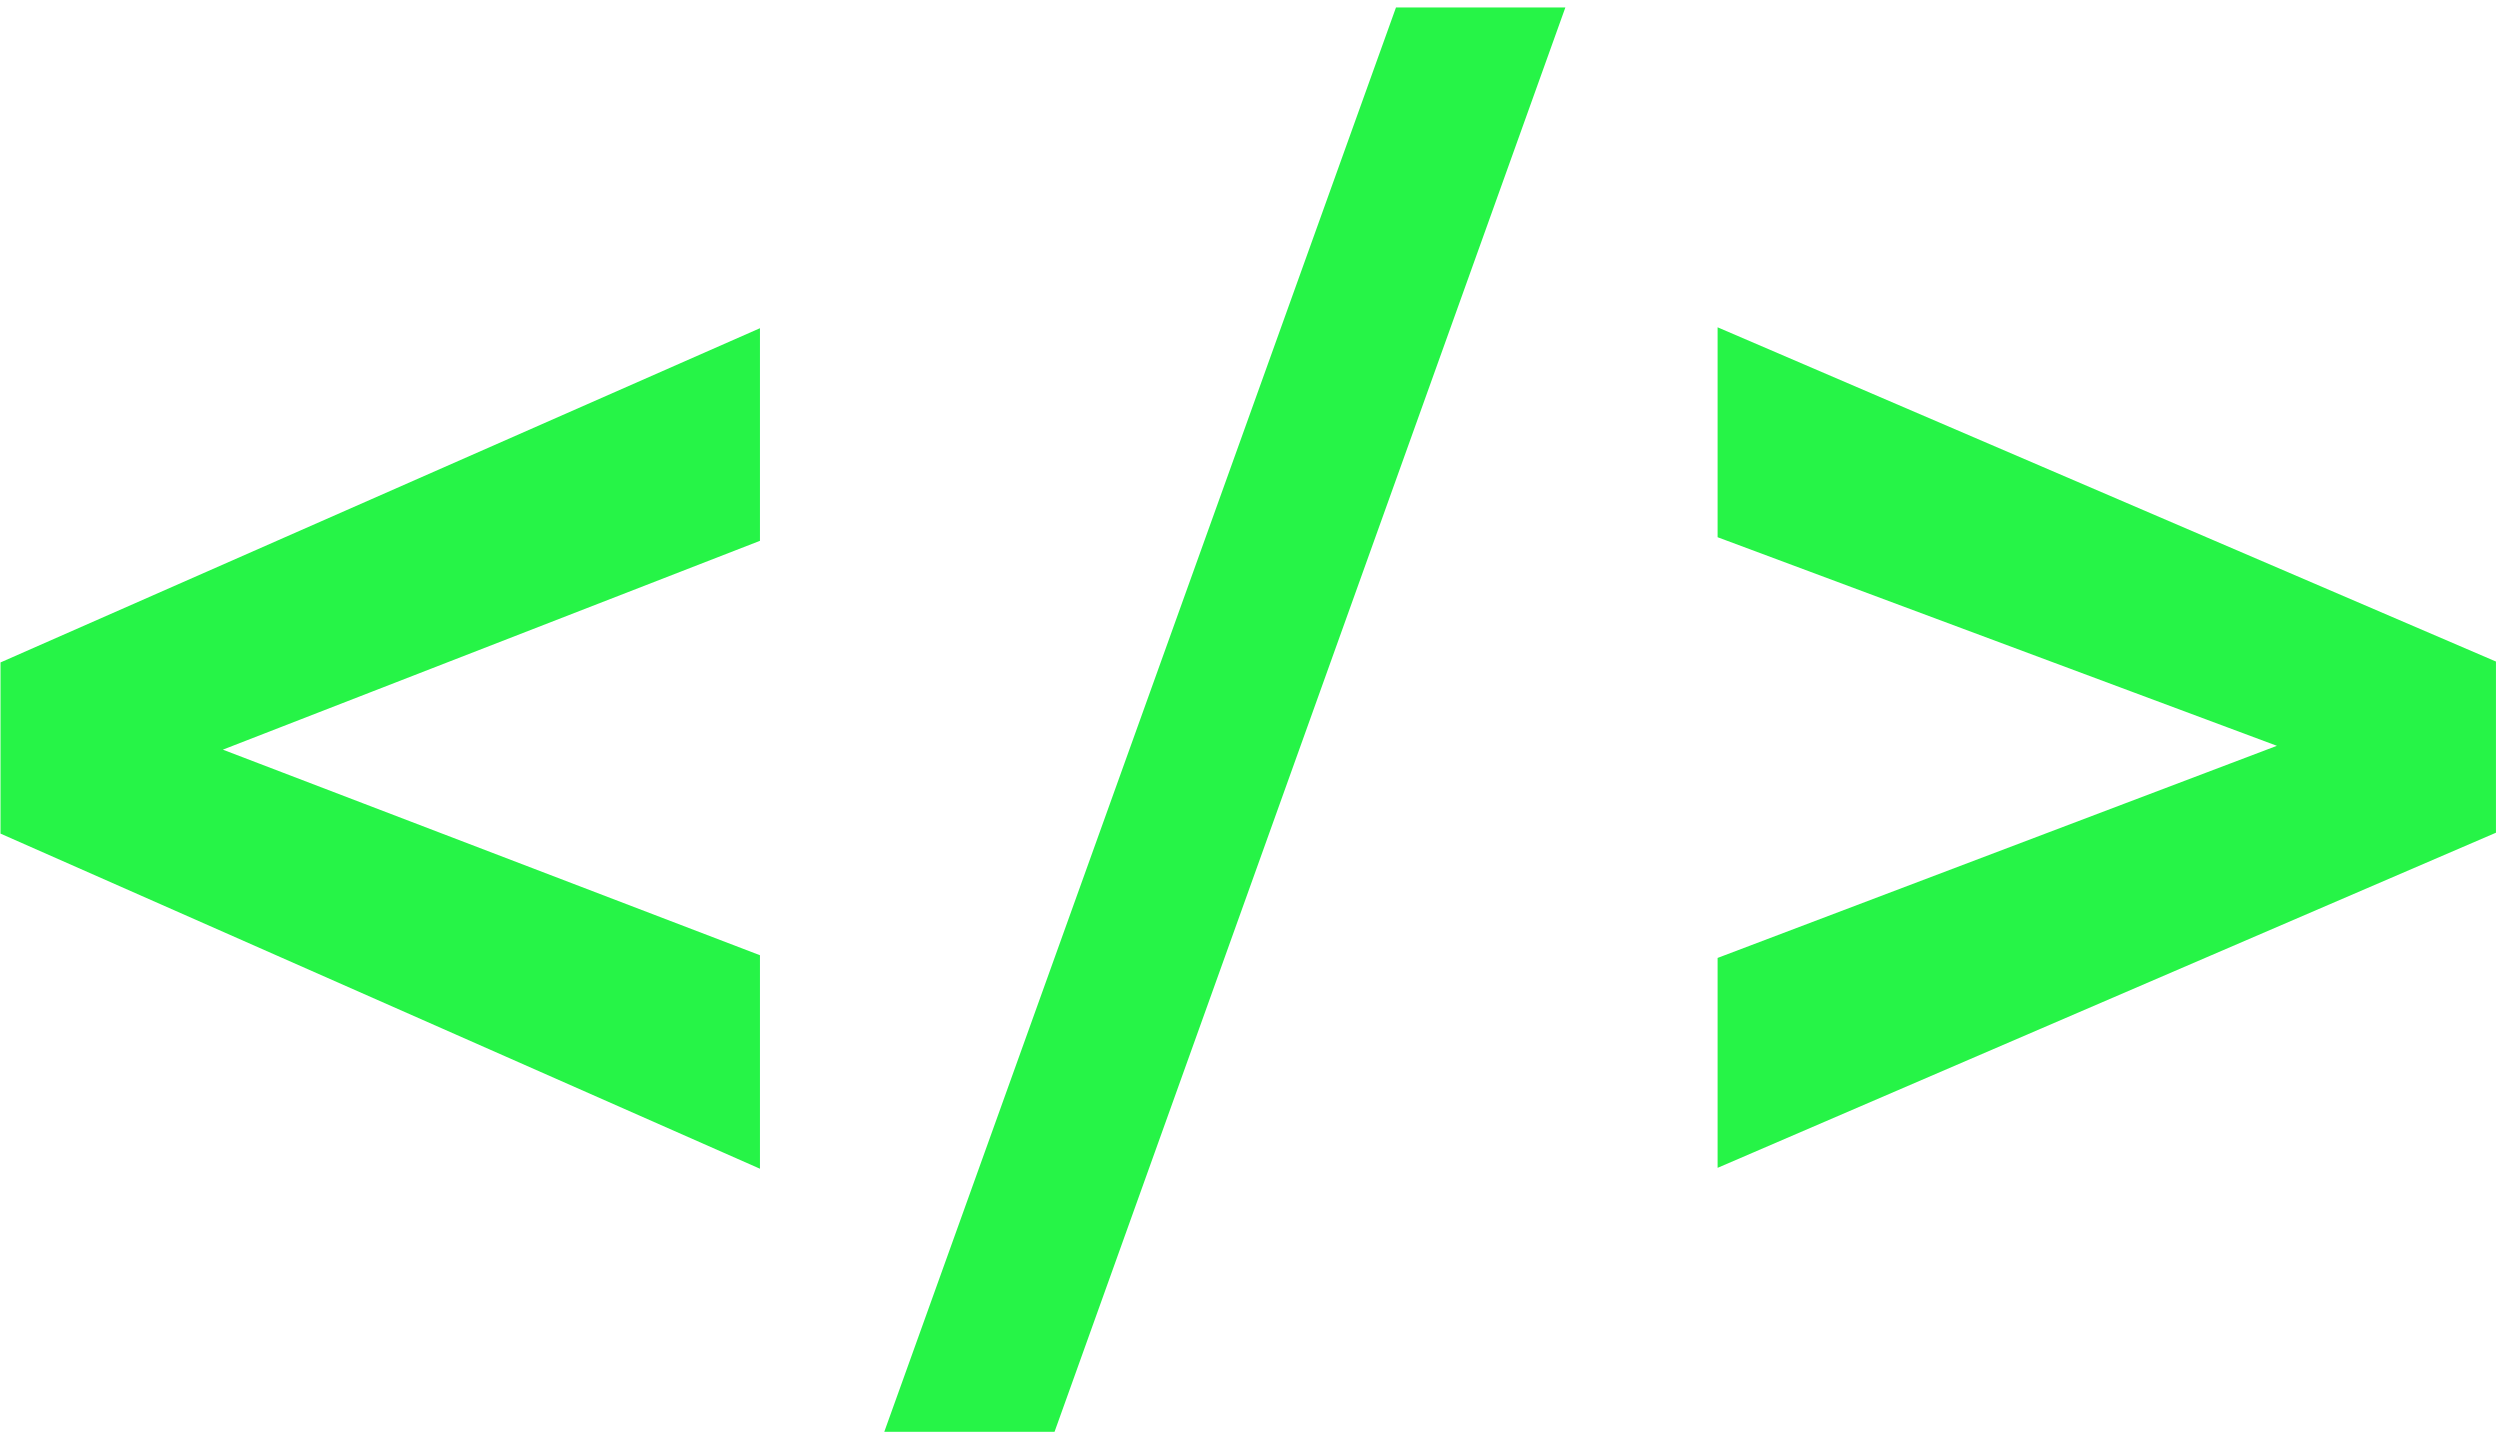 <svg width="271" height="156" viewBox="0 0 271 156" fill="none" xmlns="http://www.w3.org/2000/svg">
<path d="M17.828 78.84L82.379 103.547V126.691L0.055 90.363V75.031L17.828 78.84ZM82.379 58.625L17.828 83.723L0.055 87.141V71.809L82.379 35.578V58.625ZM169.684 0.812L114.312 155.207H95.856L151.324 0.812H169.684ZM251.91 82.746L186.188 58.234V35.48L270.562 71.711V87.141L251.91 82.746ZM186.188 103.84L252.105 78.84L270.562 74.934V90.266L186.188 126.594V103.84Z" fill="#26F447"/>
</svg>
